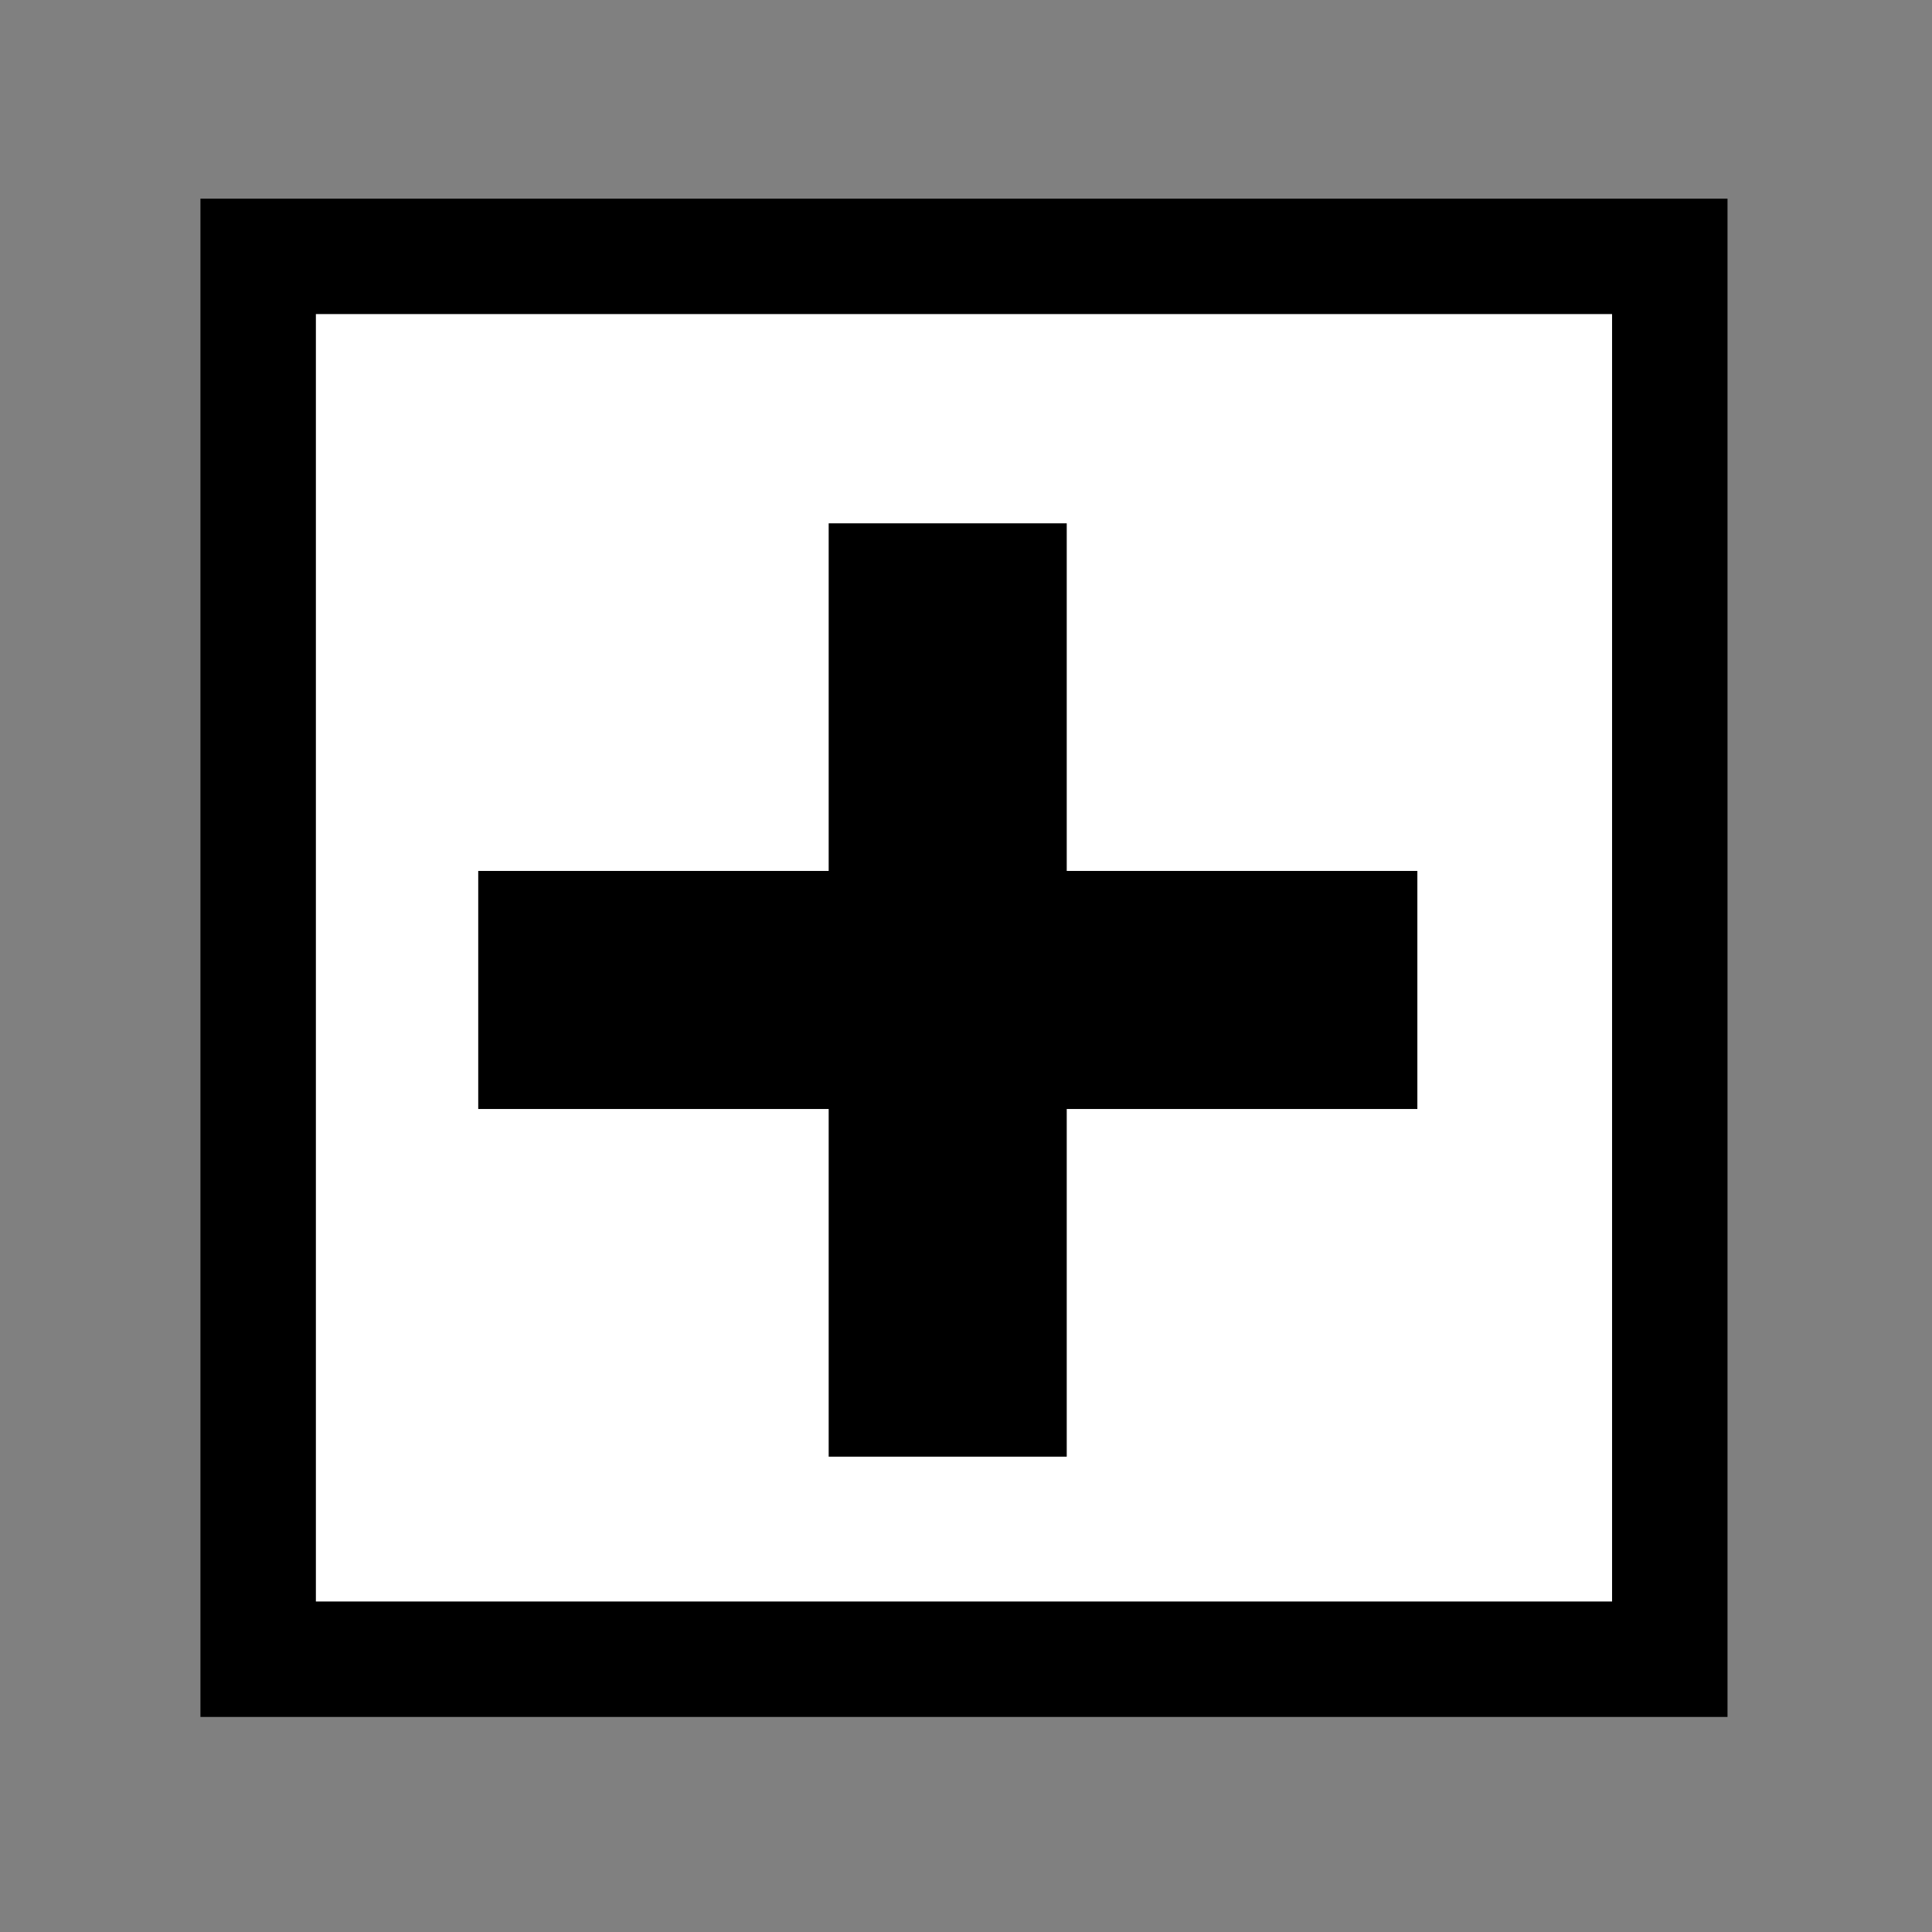<?xml version="1.0" encoding="UTF-8" standalone="no"?>
<svg
   xmlns:dc="http://purl.org/dc/elements/1.1/"
   xmlns:cc="http://creativecommons.org/ns#"
   xmlns:rdf="http://www.w3.org/1999/02/22-rdf-syntax-ns#"
   xmlns:svg="http://www.w3.org/2000/svg"
   xmlns="http://www.w3.org/2000/svg"
   xmlns:sodipodi="http://sodipodi.sourceforge.net/DTD/sodipodi-0.dtd"
   xmlns:inkscape="http://www.inkscape.org/namespaces/inkscape"
   id="svg2"
   enable-background="new 0 0 32 32"
   version="1.1"
   viewBox="0 0 32 32"
   xml:space="preserve"
   inkscape:version="0.48.5 r10040"
   width="100%"
   height="100%"
   sodipodi:docname="tree-expand-all.svg"><rect x="0" y="0" width="32" height="32" fill="#808080" stroke="none"/><defs
     id="defs10" /><sodipodi:namedview
     pagecolor="#ffffff"
     bordercolor="#666666"
     borderopacity="1"
     objecttolerance="10"
     gridtolerance="10"
     guidetolerance="10"
     inkscape:pageopacity="0"
     inkscape:pageshadow="2"
     inkscape:window-width="640"
     inkscape:window-height="480"
     id="namedview8"
     showgrid="false"
     inkscape:zoom="7.375"
     inkscape:cx="16"
     inkscape:cy="16"
     inkscape:window-x="0"
     inkscape:window-y="31"
     inkscape:window-maximized="0"
     inkscape:current-layer="svg2" /><rect
     id="rect3059"
     x="4.276"
     y="4.246"
     width="23.381"
     height="23.236"
     stroke-miterlimit="10"
     style="color:#000000;fill:#ffffff;stroke:#000000;stroke-width:1.912;stroke-miterlimit:10;enable-background:accumulate" /><path
     id="path3877"
     d="M 7.921,16.397 H 23.476"
     stroke-miterlimit="10"
     inkscape:connector-curvature="0"
     style="color:#000000;fill:#ffffff;stroke:#000000;stroke-width:3.943;stroke-miterlimit:10;enable-background:accumulate" /><path
     id="path3877-5"
     d="M 15.697,8.668 V 24.127"
     stroke-miterlimit="10"
     inkscape:connector-curvature="0"
     style="color:#000000;fill:#ffffff;stroke:#000000;stroke-width:3.943;stroke-miterlimit:10;enable-background:accumulate" /></svg>
